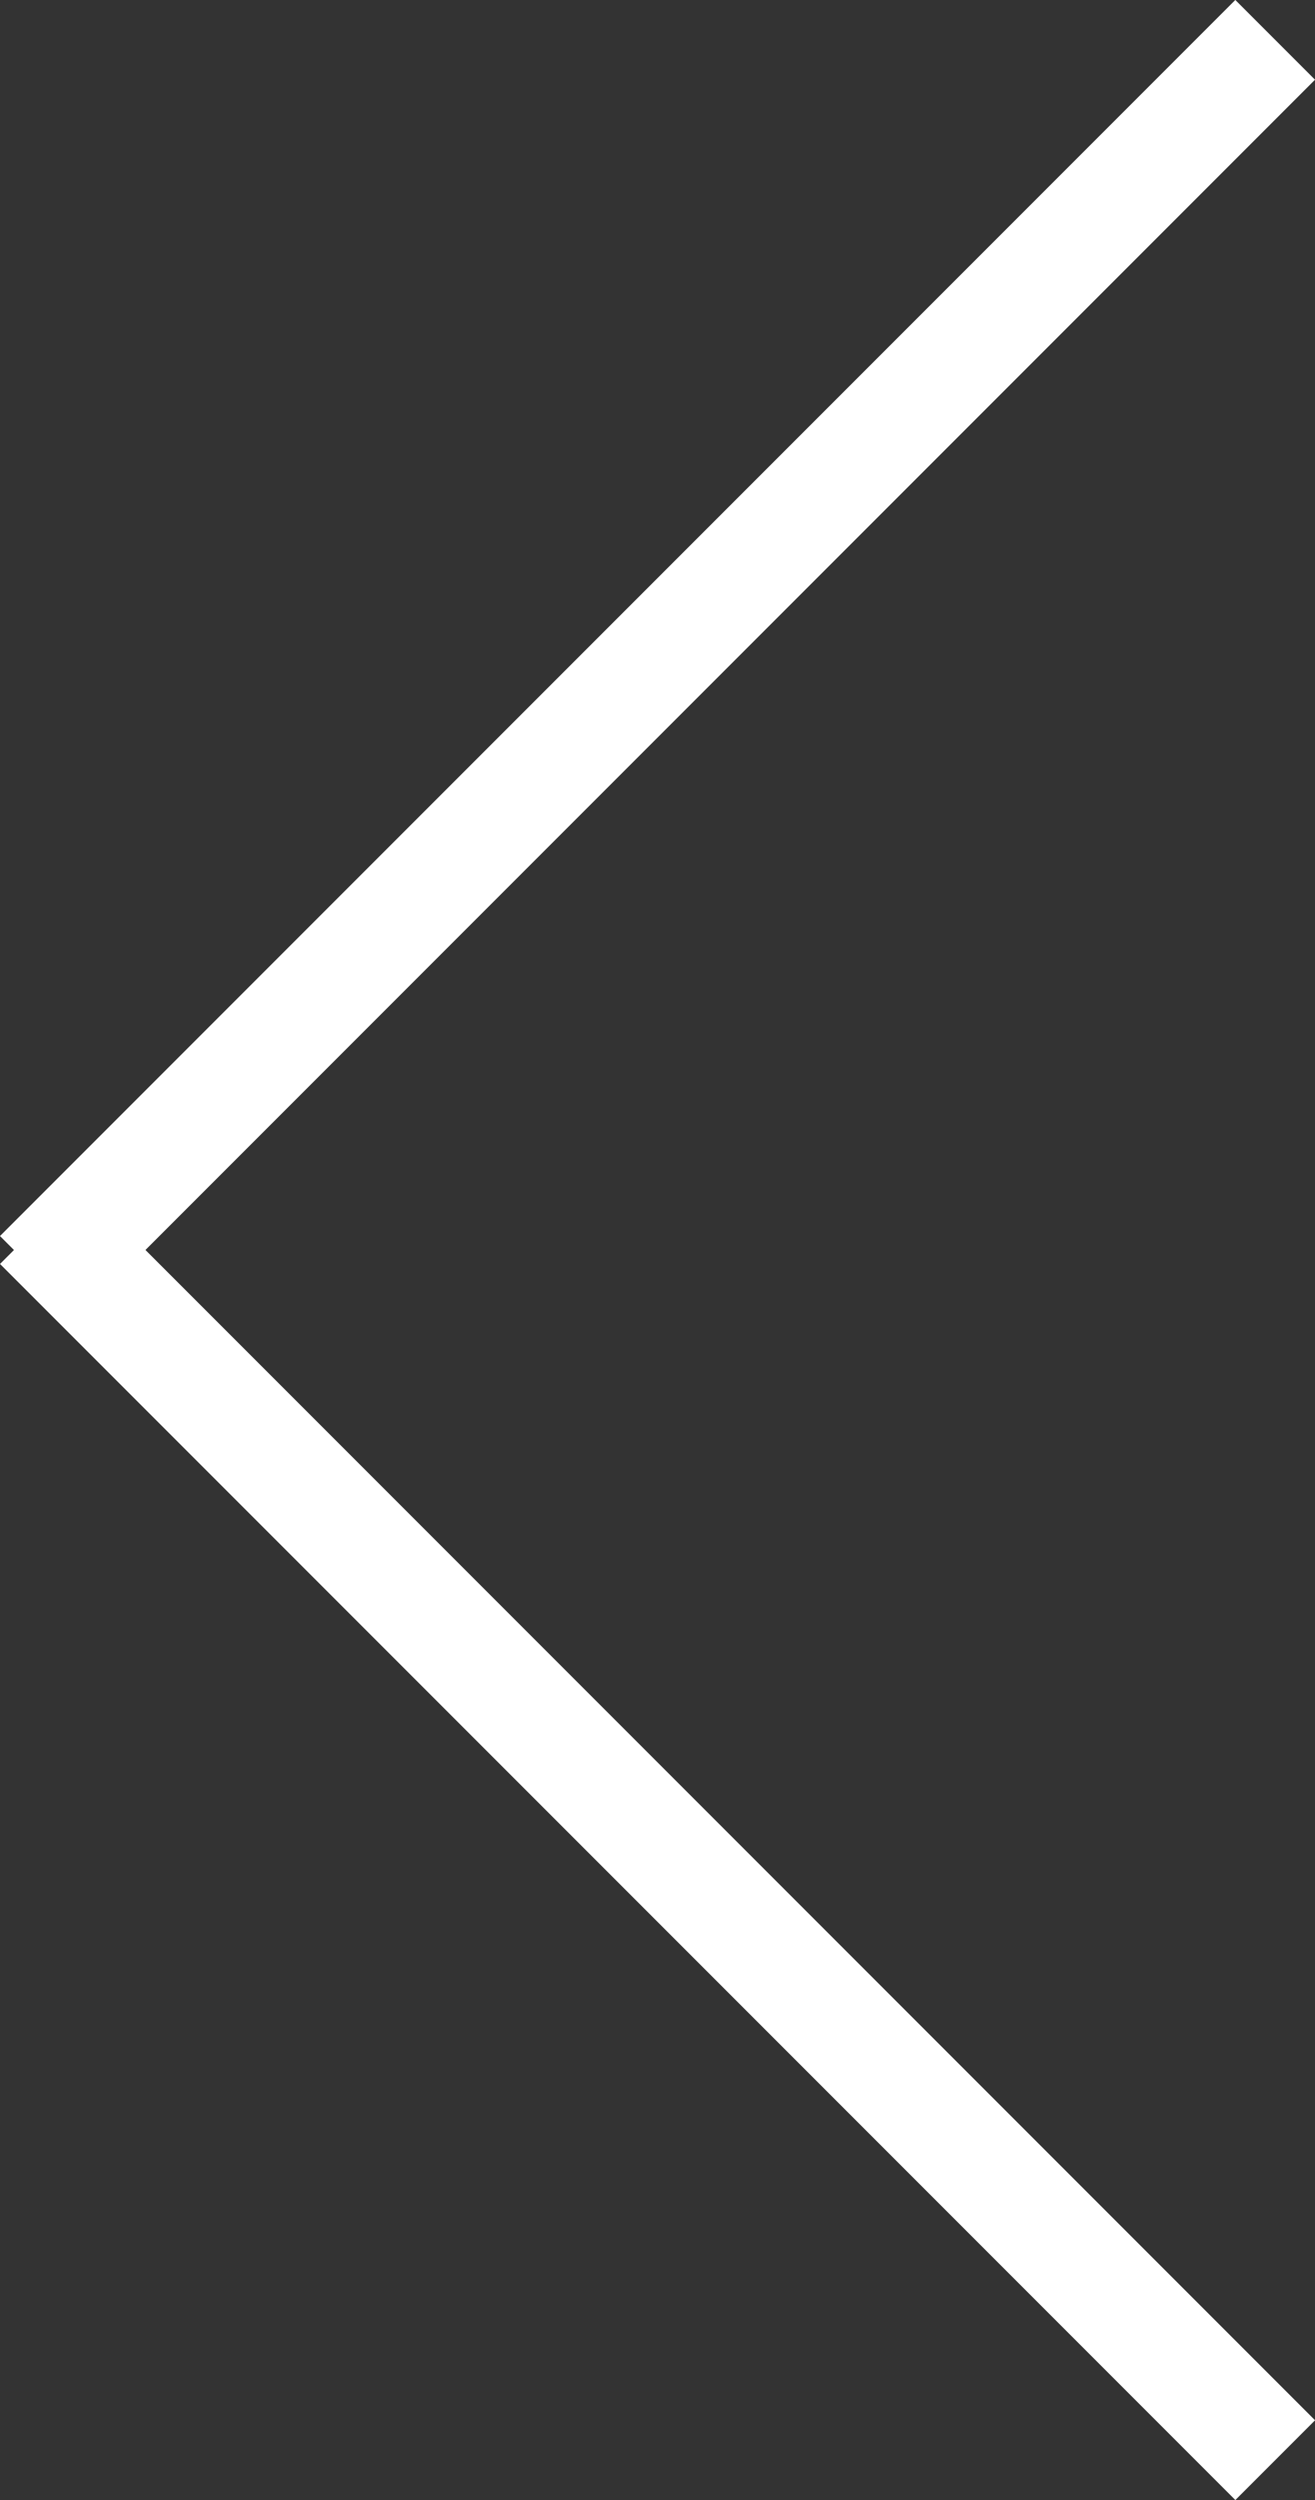 <svg id="Group_124" data-name="Group 124" xmlns="http://www.w3.org/2000/svg" width="23.334" height="44.335" viewBox="0 0 23.334 44.335">
  <rect x="0" y="0" width="23.334" height="44.335" fill="#333333" stroke="none"/>
  <rect id="Rectangle_109" data-name="Rectangle 109" width="2" height="31" transform="translate(1.414 23.334) rotate(-135)" fill="#fff"/>
  <rect id="Rectangle_110" data-name="Rectangle 110" width="2" height="31" transform="translate(23.335 42.921) rotate(135)" fill="#fff"/>
</svg>

